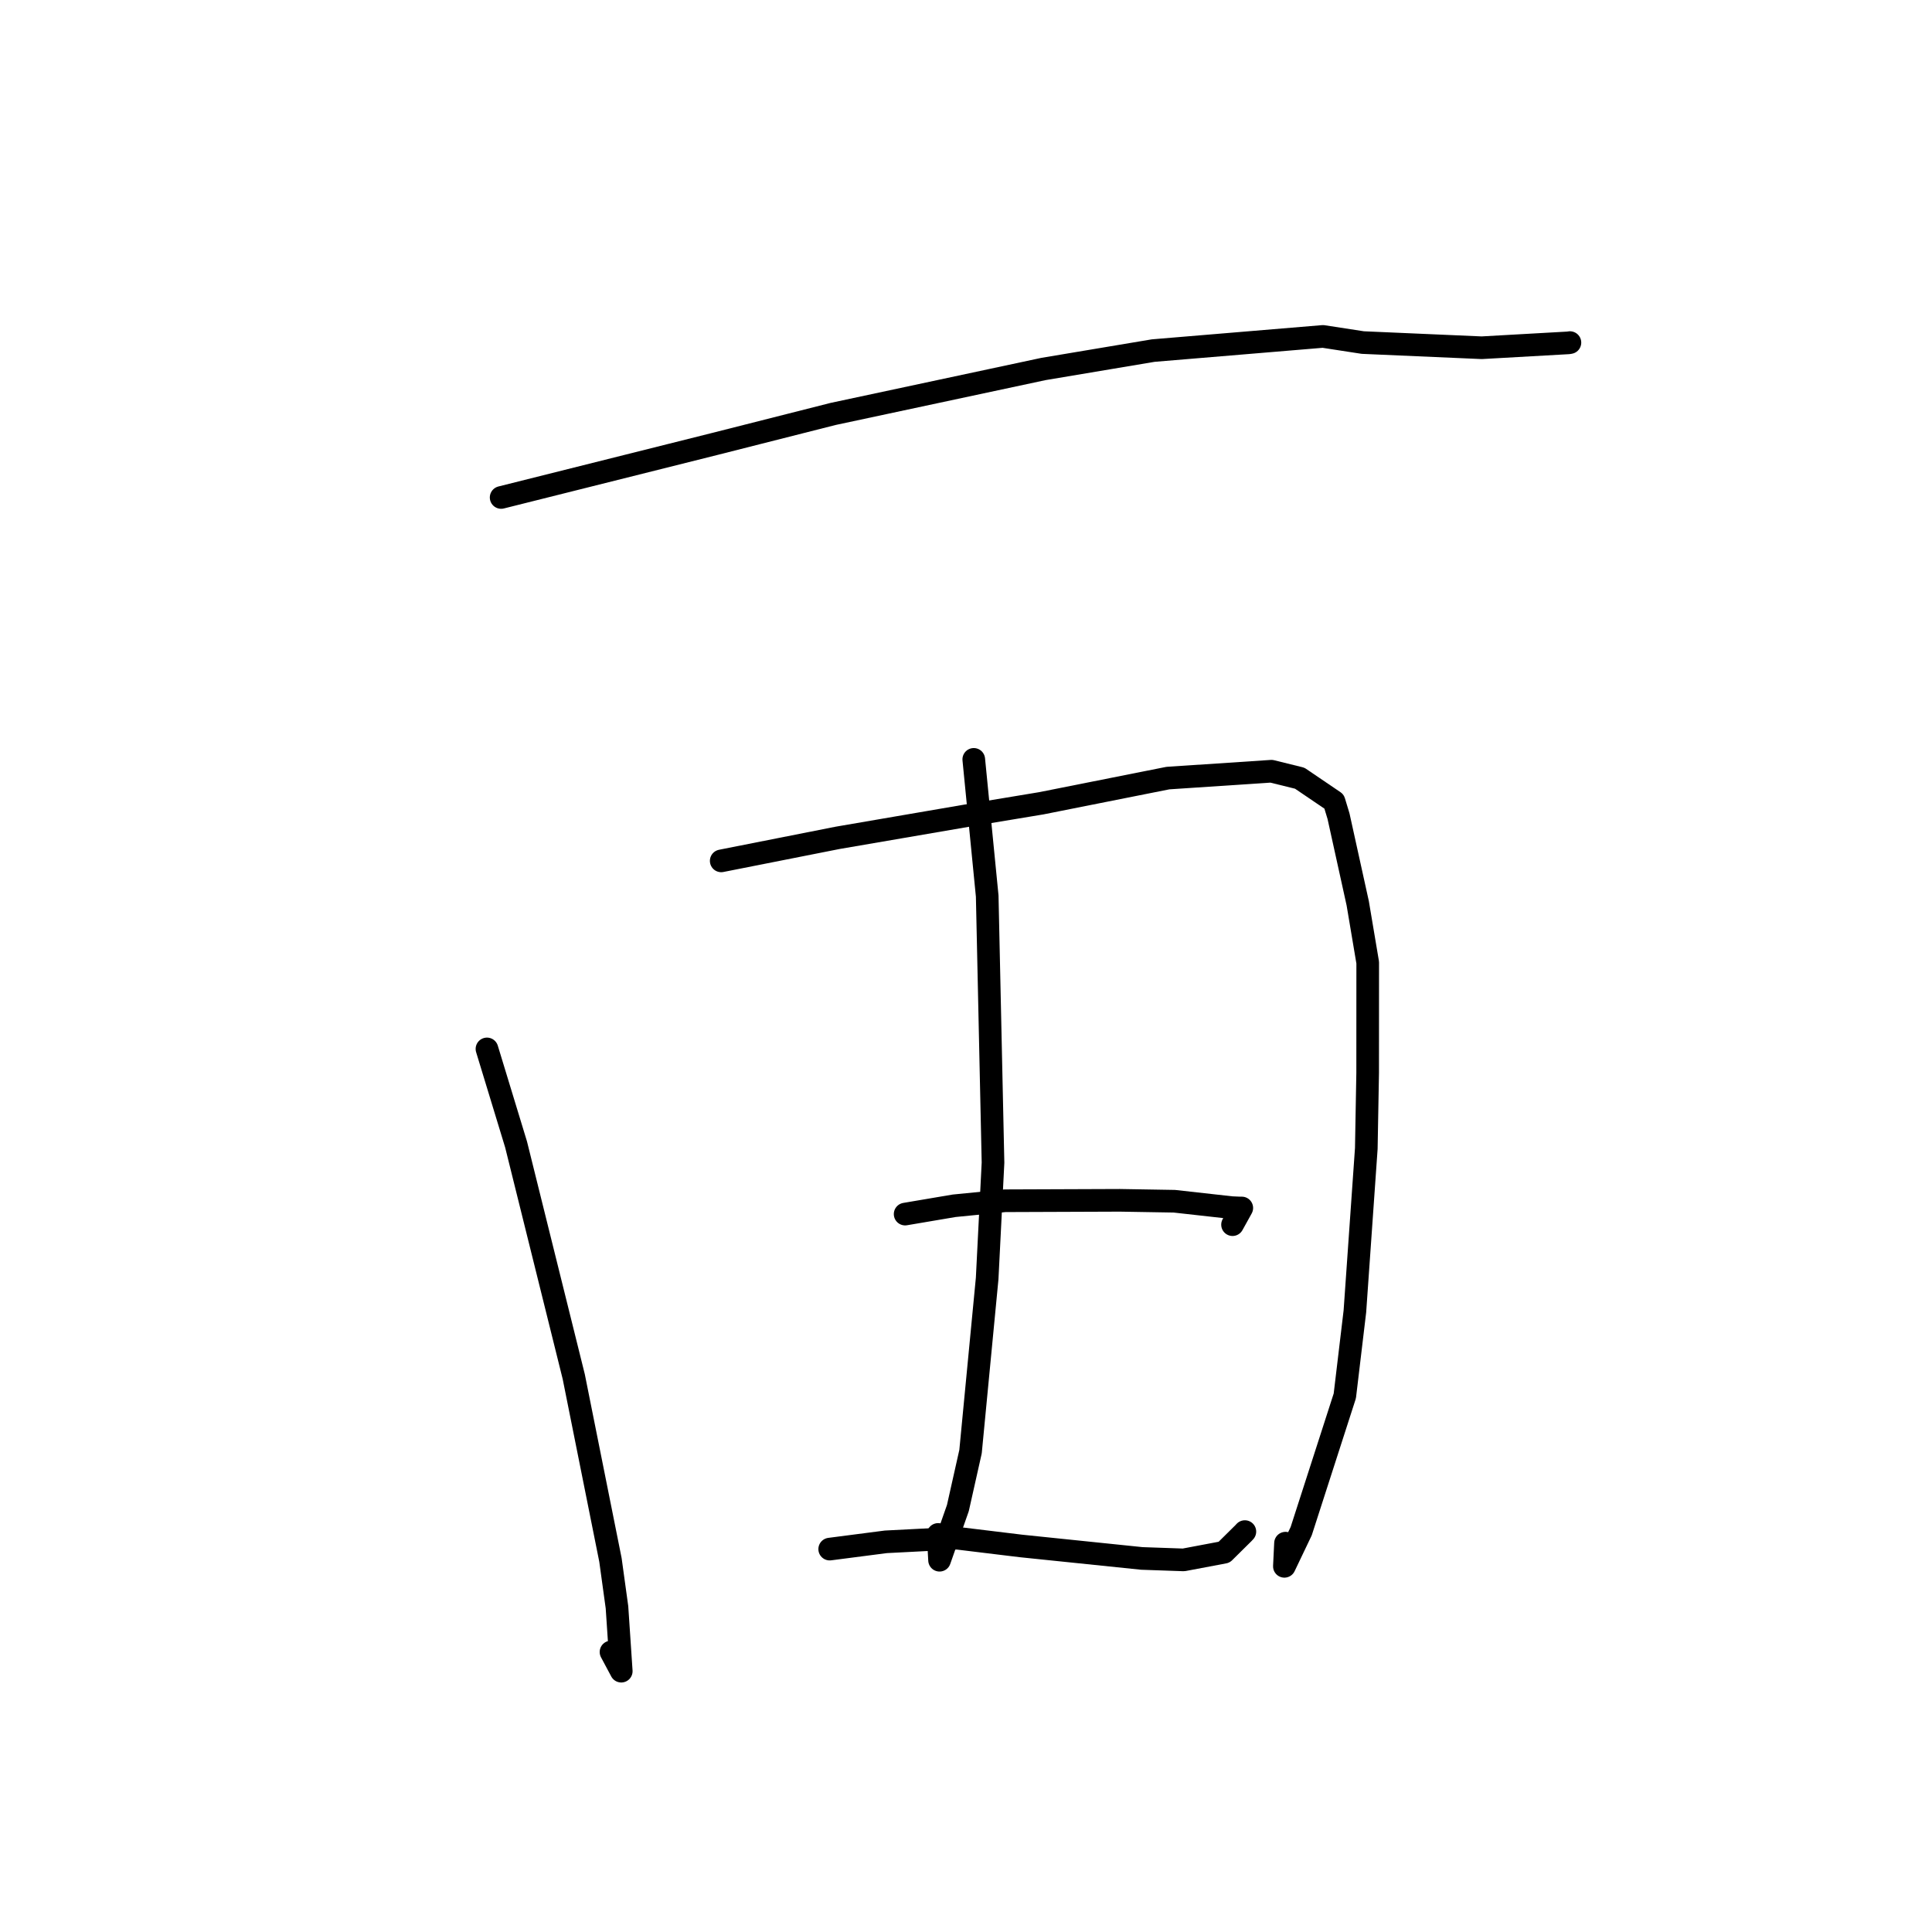 <?xml version="1.0" standalone="no"?>
    <svg width="256" height="256" xmlns="http://www.w3.org/2000/svg" version="1.1">
    <polyline stroke="black" stroke-width="3" stroke-linecap="round" fill="transparent" stroke-linejoin="round" points="66.403 65.918 94.76 58.813 110.4 54.848 138.267 48.893 152.804 46.455 175.297 44.578 180.581 45.391 196.334 46.078 207.823 45.43 208.006 45.399 208.021 45.397 208.023 45.396 " />
        <polyline stroke="black" stroke-width="3" stroke-linecap="round" fill="transparent" stroke-linejoin="round" points="64.525 138.987 68.385 151.653 76.024 182.411 80.888 206.698 81.753 212.97 82.319 221.439 81.043 219.051 80.962 218.899 " />
        <polyline stroke="black" stroke-width="3" stroke-linecap="round" fill="transparent" stroke-linejoin="round" points="95.565 114.07 110.994 111.018 128.733 107.973 137.973 106.44 154.75 103.102 168.467 102.191 172.218 103.116 176.772 106.205 177.362 108.152 179.907 119.697 181.229 127.549 181.222 142.169 181.042 152.182 179.53 173.762 178.195 184.961 172.417 202.882 170.188 207.546 170.337 204.478 " />
        <polyline stroke="black" stroke-width="3" stroke-linecap="round" fill="transparent" stroke-linejoin="round" points="129.029 100.621 130.81 118.738 131.579 154.052 130.803 169.412 128.602 192.345 126.924 199.826 124.496 206.738 124.308 203.32 " />
        <polyline stroke="black" stroke-width="3" stroke-linecap="round" fill="transparent" stroke-linejoin="round" points="119.935 160.873 126.429 159.772 133.169 159.106 148.388 159.049 155.604 159.17 163.191 160.017 164.152 160.059 164.543 160.063 163.719 161.551 163.318 162.274 " />
        <polyline stroke="black" stroke-width="3" stroke-linecap="round" fill="transparent" stroke-linejoin="round" points="109.939 205.265 117.382 204.3 126.803 203.816 135.297 204.848 151.302 206.501 156.831 206.694 162.203 205.68 164.755 203.156 164.952 202.944 " />
        </svg>